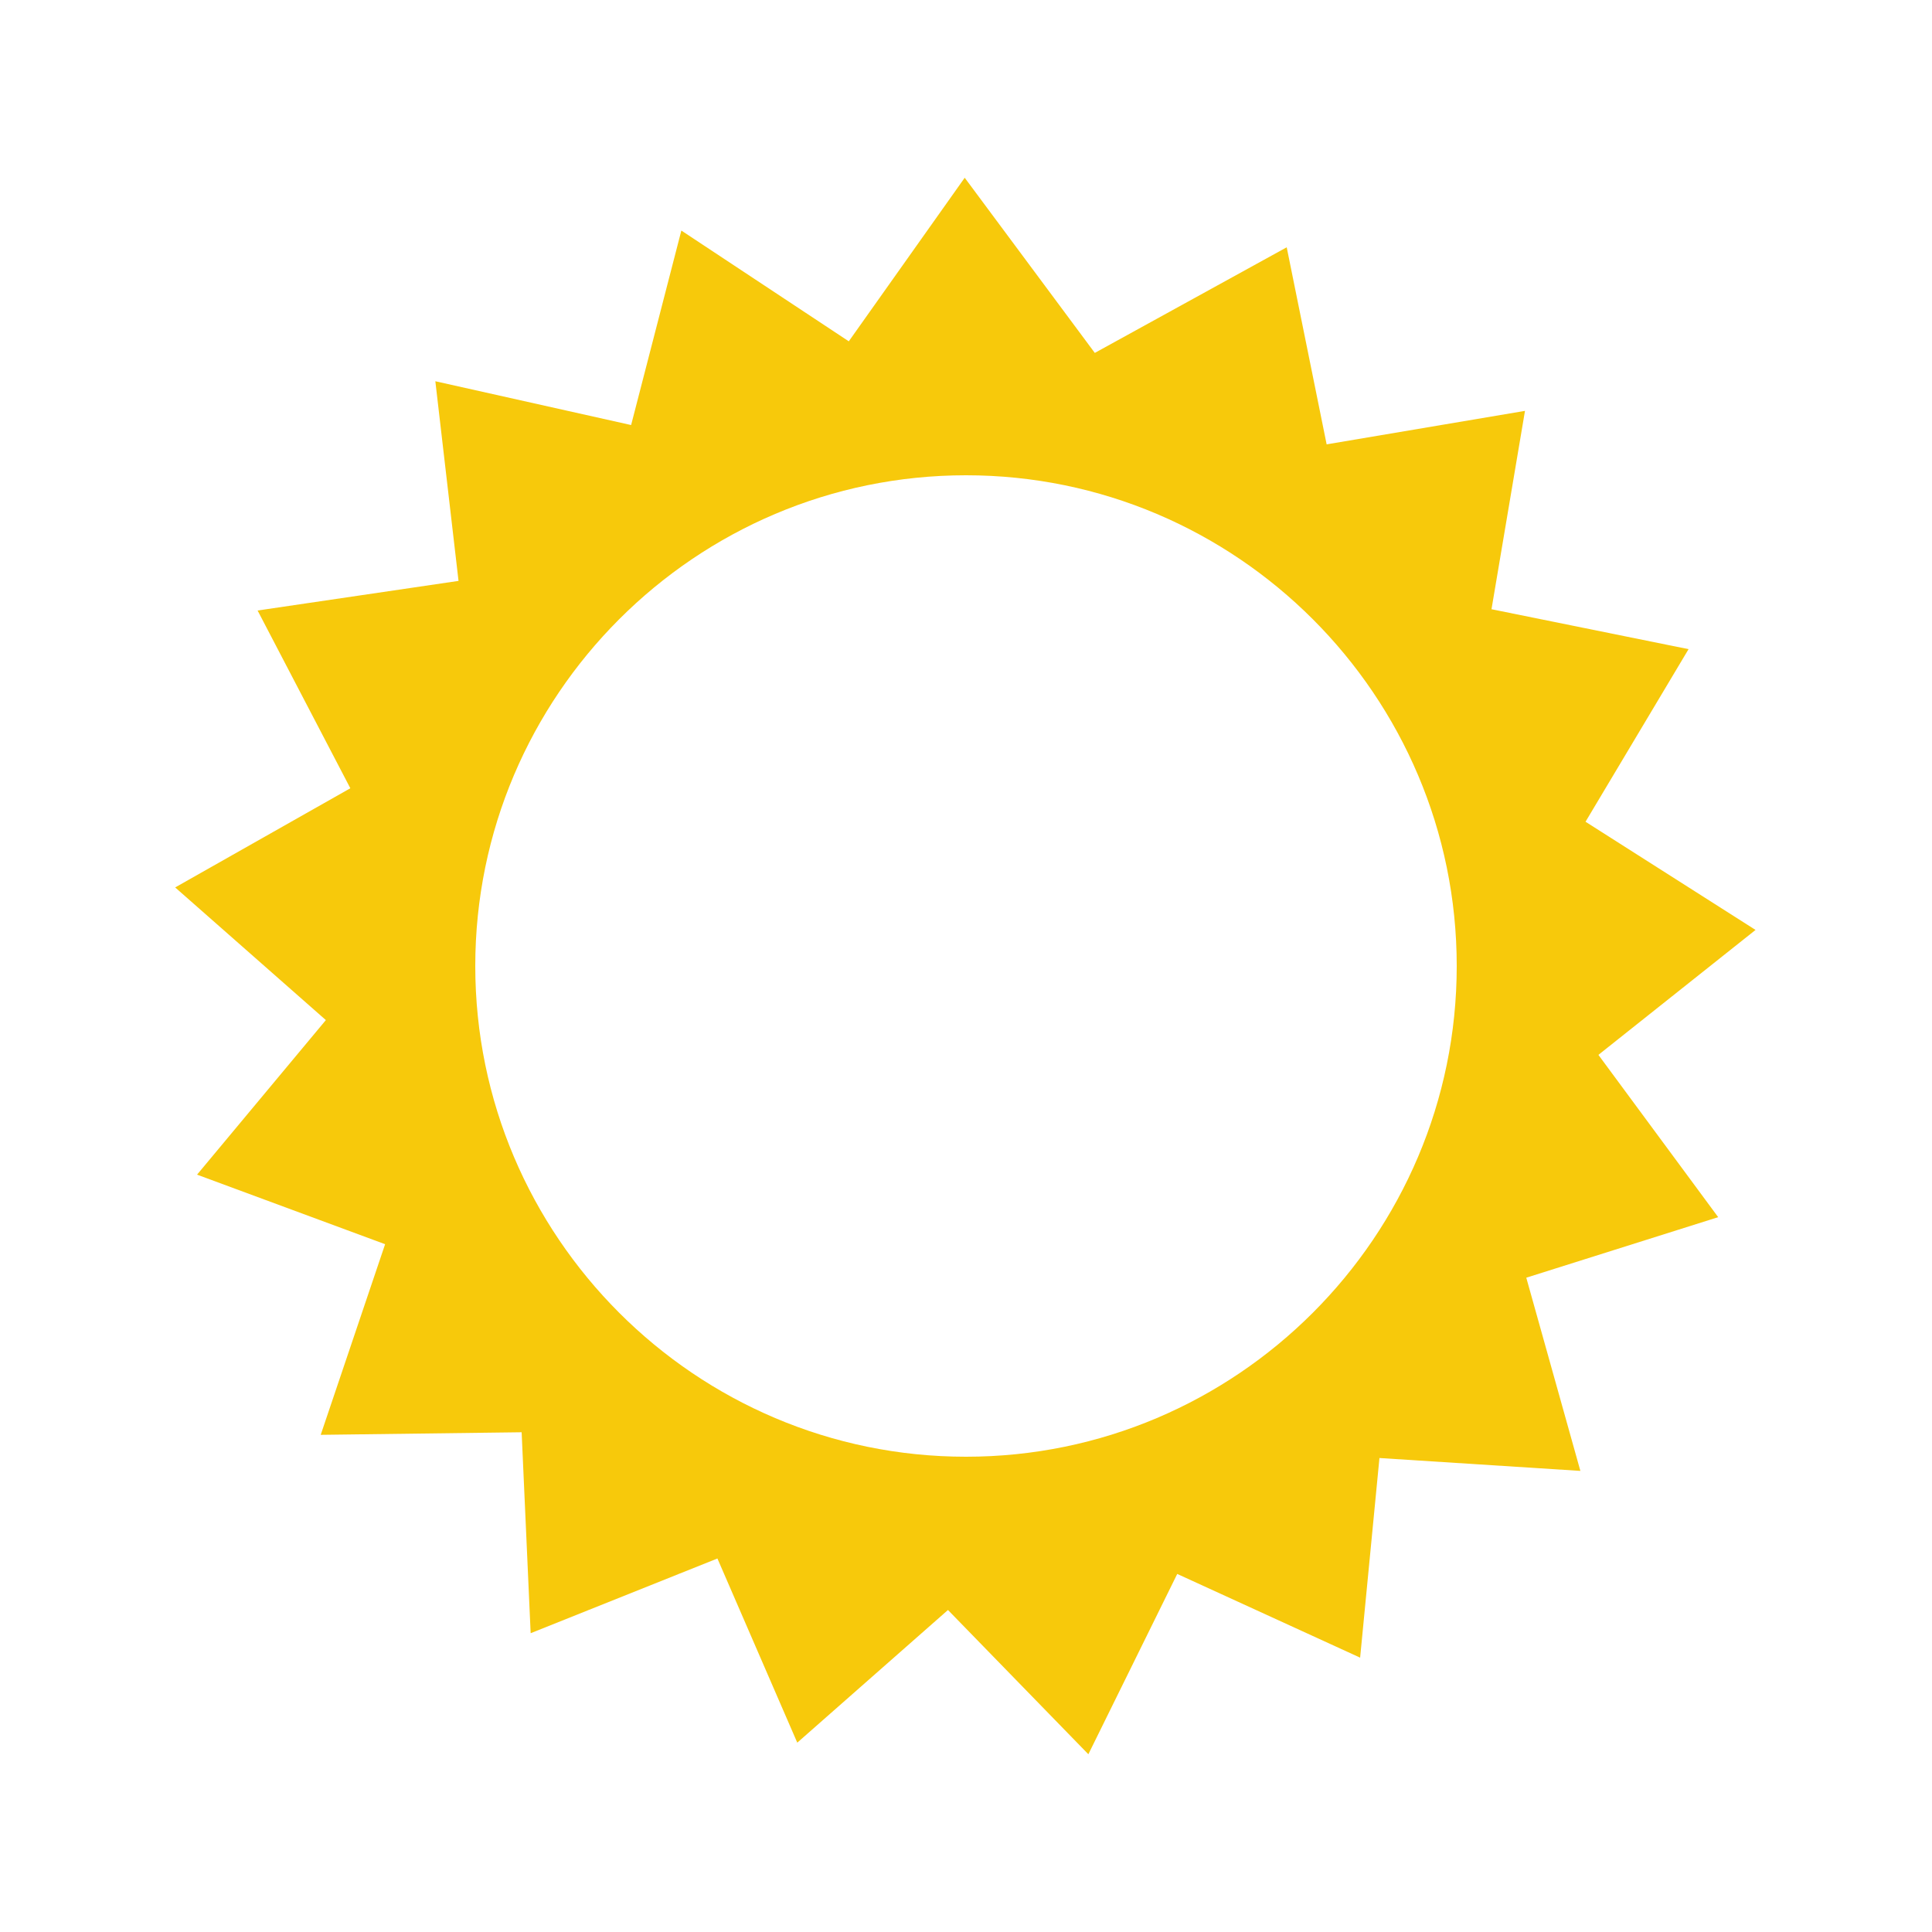 <?xml version="1.0" encoding="utf-8"?>
<!-- Generator: Adobe Illustrator 18.1.1, SVG Export Plug-In . SVG Version: 6.00 Build 0)  -->
<!DOCTYPE svg PUBLIC "-//W3C//DTD SVG 1.1//EN" "http://www.w3.org/Graphics/SVG/1.1/DTD/svg11.dtd">
<svg version="1.1" id="Layer_1" xmlns="http://www.w3.org/2000/svg" xmlns:xlink="http://www.w3.org/1999/xlink" x="0px" y="0px"
	 viewBox="0 0 150 150" enable-background="new 0 0 150 150" xml:space="preserve">
<path fill="#F7C90B" d="M124.1,81.9l12.2-9.7l-13.2-8.4l8-13.4l-15.3-3.1l2.6-15.4L103,34.5l-3.1-15.3L85,27.4L74.9,13.8l-9,12.7
	l-13-8.6l-3.9,15.1l-15.2-3.4l1.8,15.5L20,47.4l7.2,13.8l-13.6,7.7l11.7,10.3l-10,12l14.6,5.4l-5,14.8l15.6-0.2l0.7,15.6l14.5-5.8
	l6.2,14.3L73.6,125l10.9,11.2l6.9-14l14.2,6.5l1.5-15.5l15.6,1l-4.2-15l14.9-4.7L124.1,81.9z M36.9,75C36.9,54,54,36.9,75,36.9
	S113.1,54,113.1,75S96,113.1,75,113.1S36.9,96,36.9,75z"/>
</svg>

